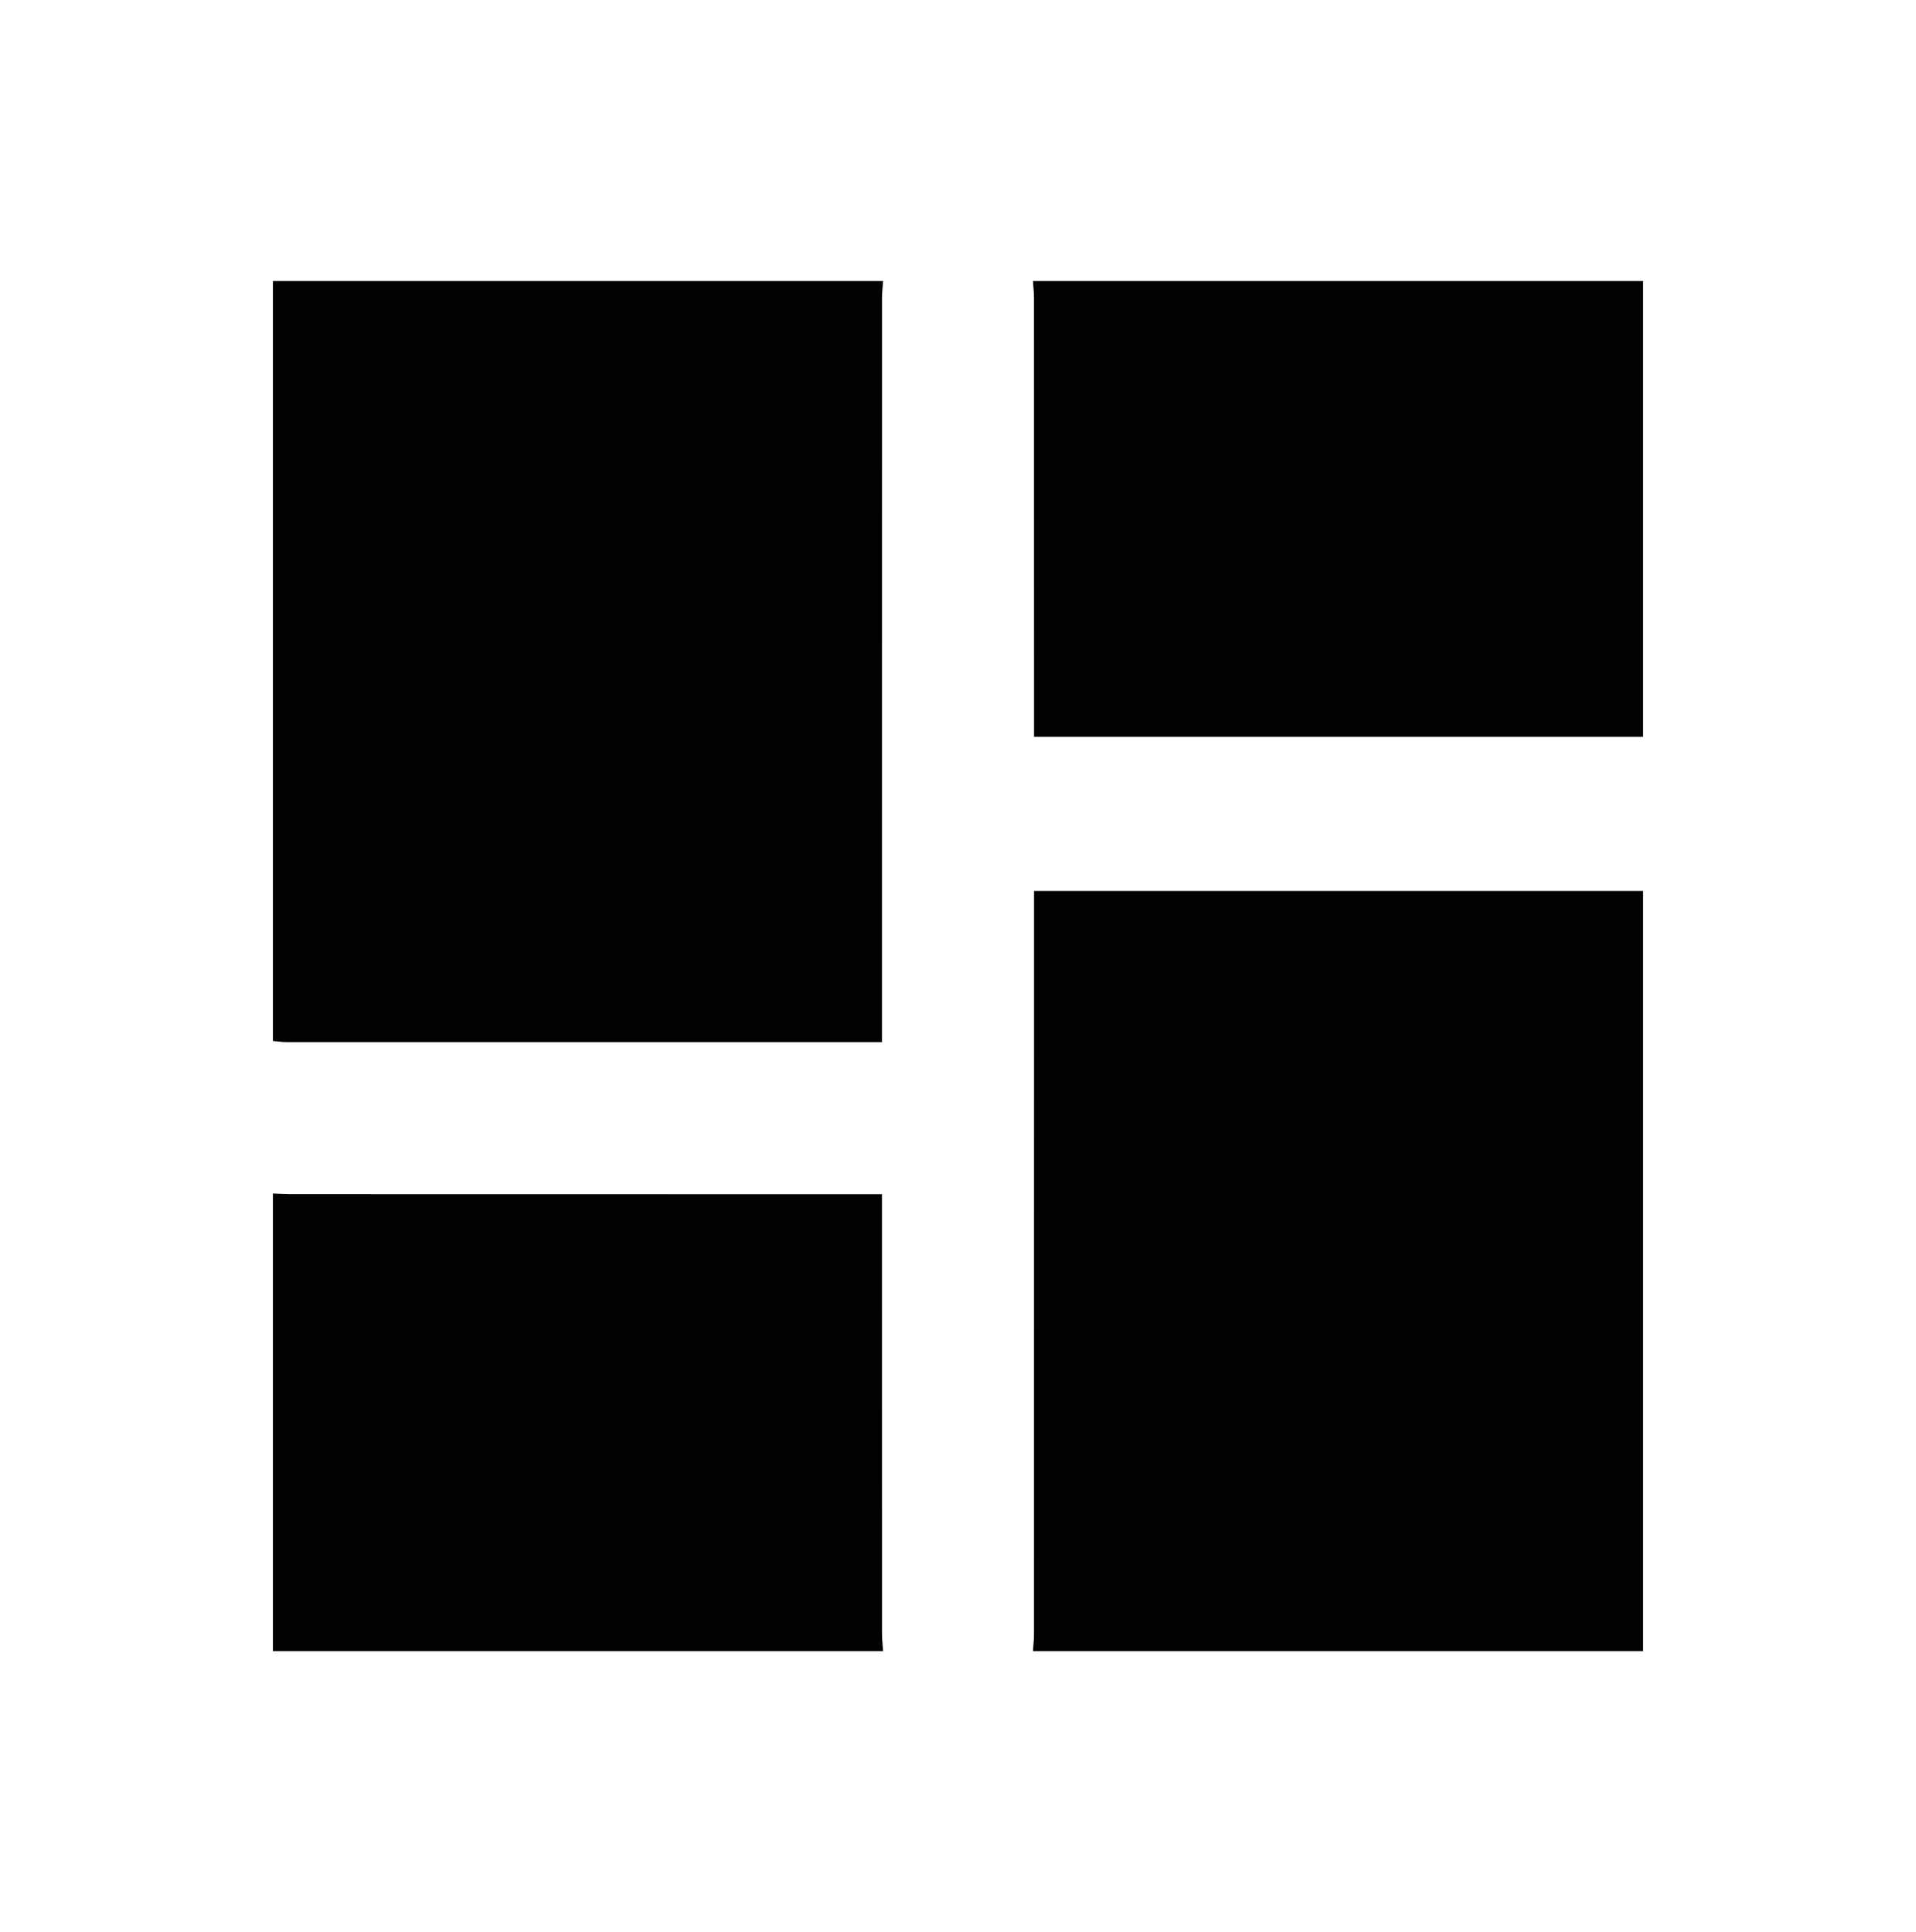 <?xml version="1.0" encoding="utf-8"?>
<!-- Generator: Adobe Illustrator 16.0.0, SVG Export Plug-In . SVG Version: 6.00 Build 0)  -->
<!DOCTYPE svg PUBLIC "-//W3C//DTD SVG 1.1//EN" "http://www.w3.org/Graphics/SVG/1.1/DTD/svg11.dtd">
<svg version="1.1" id="Layer_1" xmlns="http://www.w3.org/2000/svg" xmlns:xlink="http://www.w3.org/1999/xlink" x="0px" y="0px"
	 width="268.182px" height="270.455px" viewBox="0 0 268.182 270.455" enable-background="new 0 0 268.182 270.455"
	 xml:space="preserve">
<g>
	<g>
		<path fill-rule="evenodd" clip-rule="evenodd" fill="#020202" d="M38.199,145.714c0-35.419,0-70.852,0-106.382
			c28.467,0,56.935,0,85.408,0c-0.049,0.806-0.152,1.611-0.152,2.417c-0.007,33.808-0.007,67.629-0.007,101.437
			c0,0.848,0,1.682,0,2.682c-0.938,0-1.556,0-2.16,0c-27.085,0-54.163,0-81.234,0C39.435,145.867,38.824,145.756,38.199,145.714z"/>
		<path fill-rule="evenodd" clip-rule="evenodd" fill="#020202" d="M229.982,231.123c-28.459,0-56.934,0-85.4,0
			c0.047-0.807,0.145-1.611,0.145-2.416c0.008-33.836,0.008-67.658,0.008-101.48c0-0.792,0-1.583,0-2.514
			c28.494,0,56.789,0,85.248,0C229.982,160.257,229.982,195.689,229.982,231.123z"/>
		<path fill-rule="evenodd" clip-rule="evenodd" fill="#020202" d="M229.982,39.332c0,21.224,0,42.448,0,63.81
			c-28.391,0-56.678,0-85.248,0c0-0.833,0-1.611,0-2.389c0-19.668,0-39.336-0.008-59.004c0-0.806-0.098-1.611-0.145-2.417
			C173.049,39.332,201.523,39.332,229.982,39.332z"/>
		<path fill-rule="evenodd" clip-rule="evenodd" fill="#020202" d="M38.199,167.063c0.813,0.027,1.618,0.084,2.424,0.084
			c26.724,0.014,53.441,0.014,80.158,0.014c0.799,0,1.59,0,2.667,0c0,0.972,0,1.764,0,2.541c0,19.668,0,39.337,0.007,59.005
			c0,0.805,0.104,1.609,0.152,2.416c-28.474,0-56.941,0-85.408,0C38.199,209.759,38.199,188.426,38.199,167.063z"/>
	</g>
</g>
</svg>
